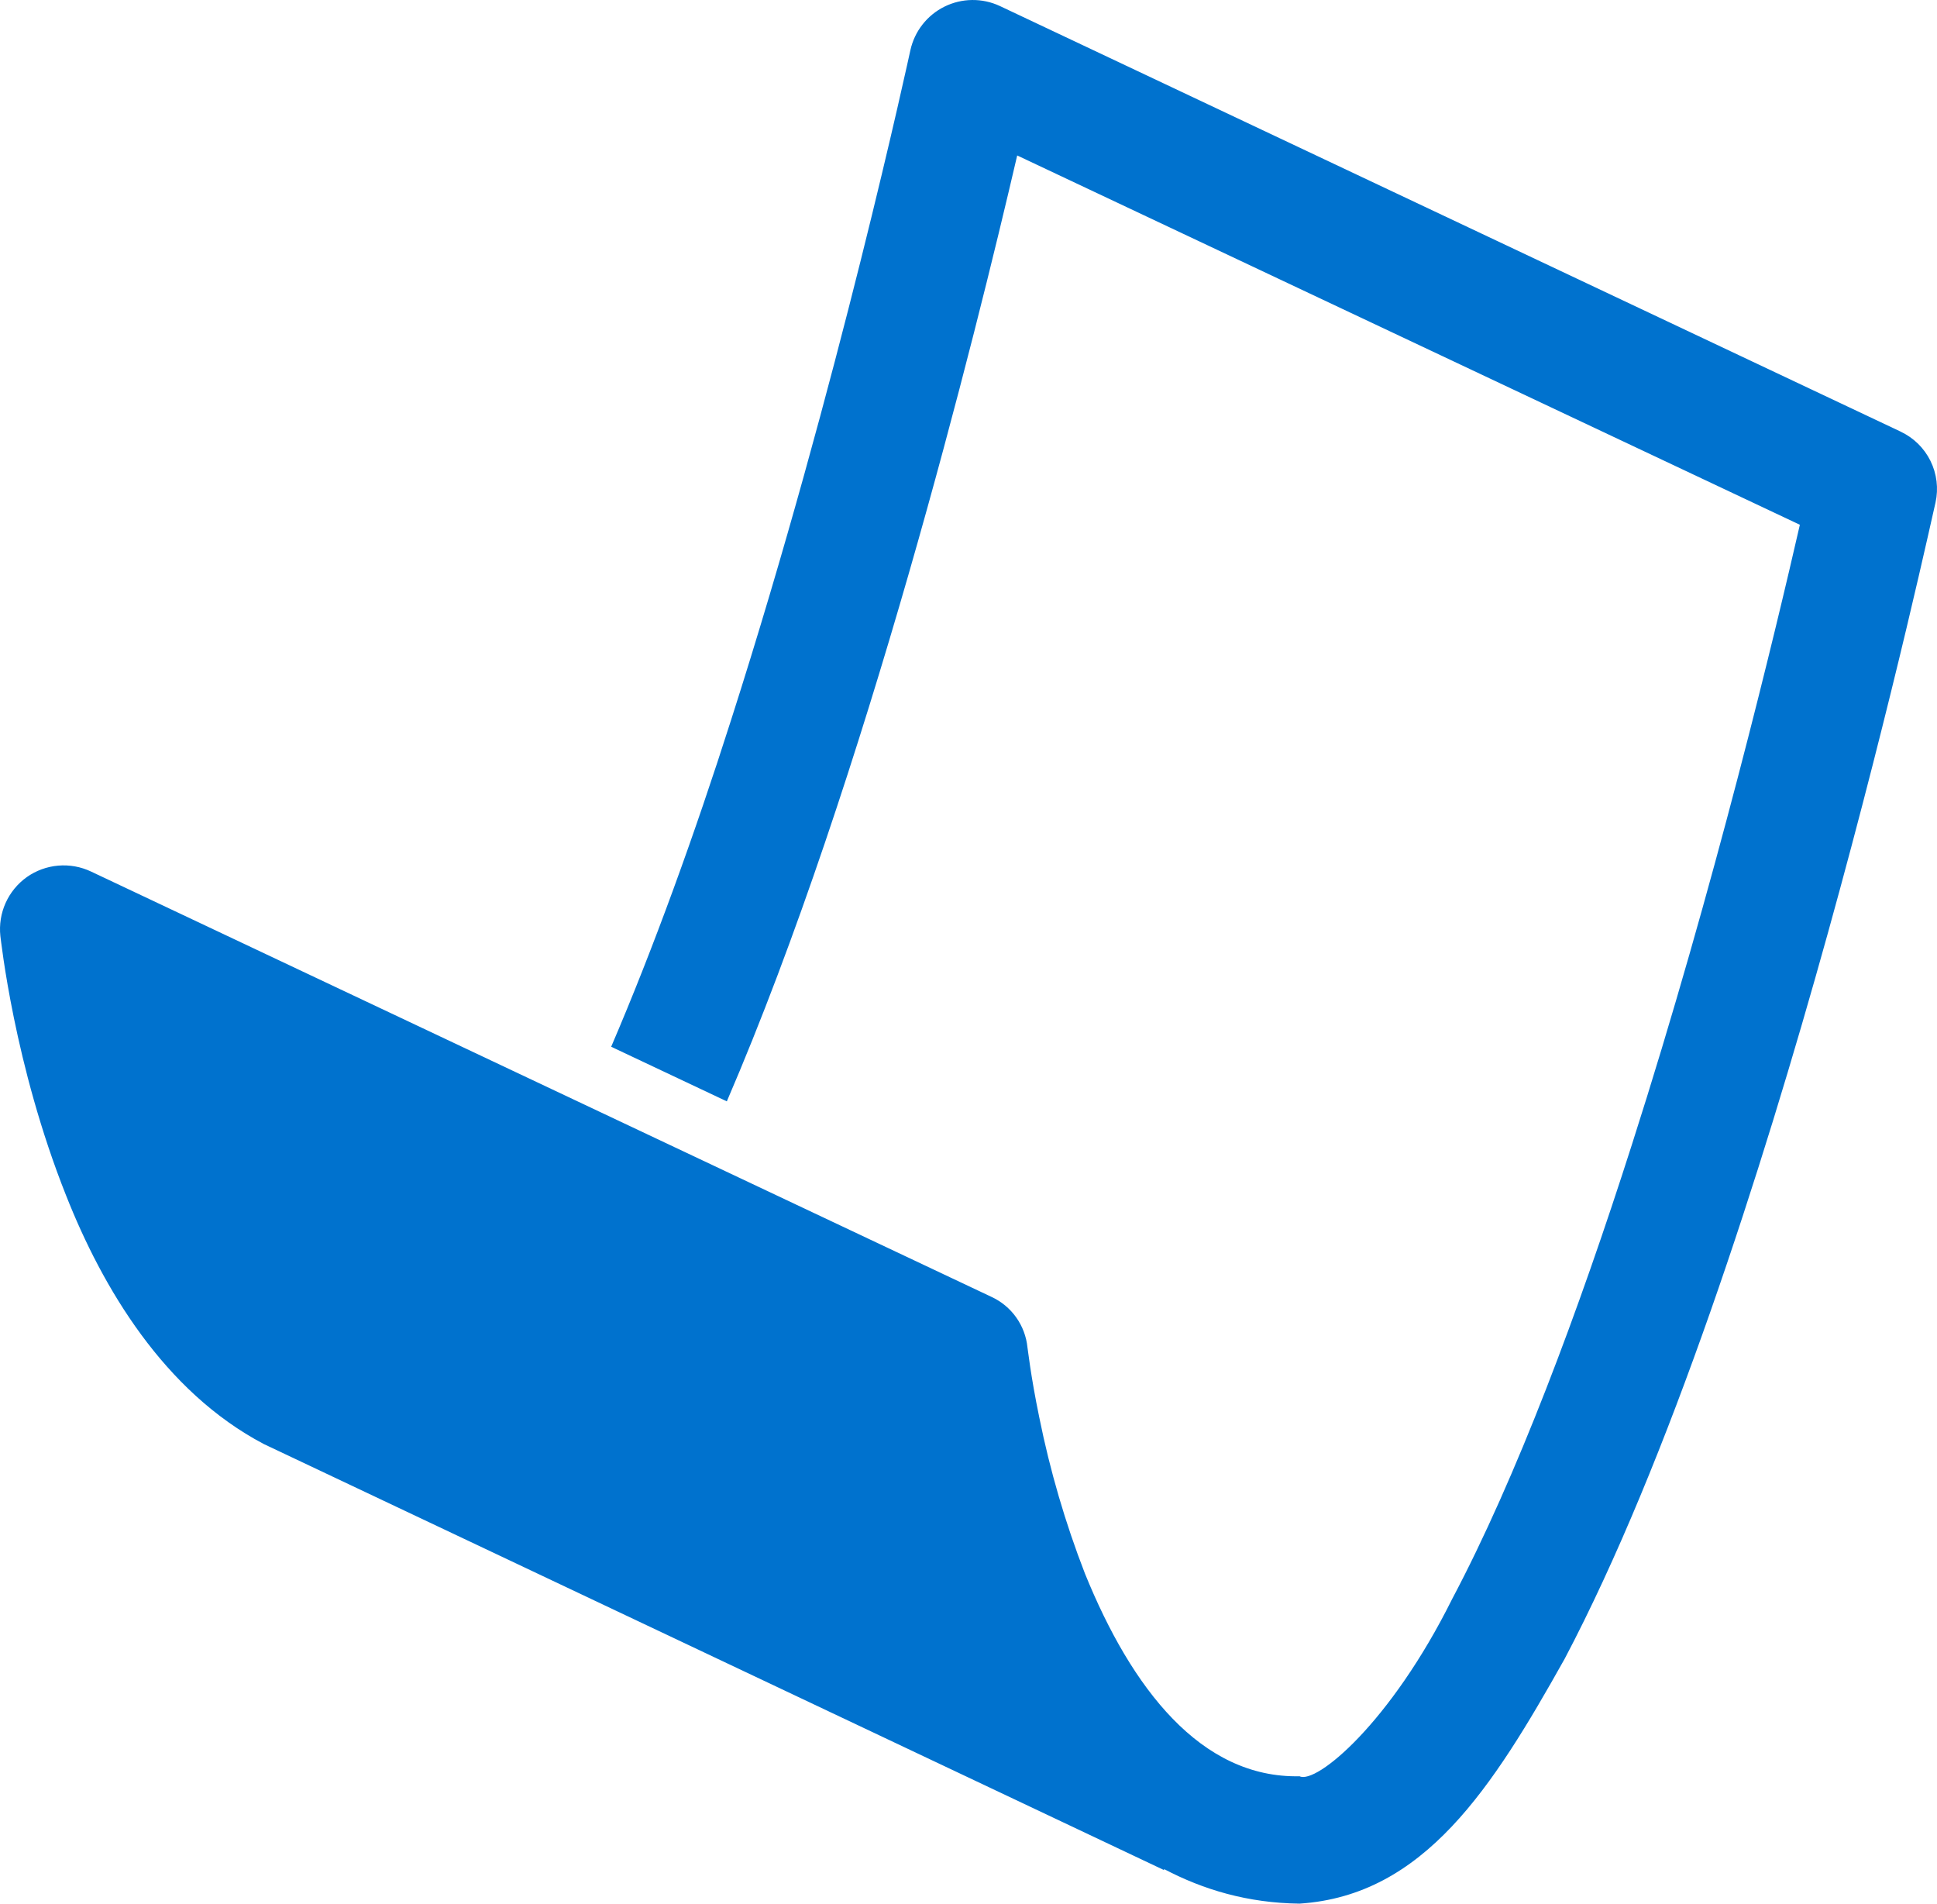 <svg width="230" height="226" viewBox="0 0 230 226" fill="none" xmlns="http://www.w3.org/2000/svg">
<path d="M225.643 51.222L118.72 0.712C117.688 0.23 116.561 -0.013 115.423 0.001C114.284 0.014 113.163 0.283 112.143 0.789C111.123 1.294 110.229 2.023 109.529 2.921C108.828 3.818 108.339 4.862 108.096 5.975C108.072 6.058 99.518 45.819 86.816 85.457C82.485 99.043 77.635 112.473 72.571 124.27L86.304 130.754C102.801 92.461 115.866 39.599 120.782 18.456L213.716 62.301C210.862 74.782 203.546 105.387 193.755 135.943C187.429 155.741 180.022 175.514 172.433 189.827C165.092 204.593 156.283 211.852 154.312 210.879C142.599 211.127 134.367 200.468 128.824 186.808C126.493 180.798 124.68 174.599 123.405 168.28C122.349 163.182 122.028 159.981 122.003 159.981C121.876 158.69 121.414 157.455 120.661 156.398C119.909 155.341 118.893 154.501 117.714 153.959L10.816 103.473C9.599 102.895 8.25 102.652 6.907 102.768C5.565 102.884 4.278 103.355 3.178 104.133C2.083 104.915 1.216 105.975 0.665 107.202C0.114 108.43 -0.1 109.782 0.043 111.12C0.109 111.5 1.652 126.382 7.855 141.948C12.16 152.837 19.46 165.195 31.329 171.439L138.194 222.007L138.244 221.908C142.88 224.342 148.142 225.926 154.303 226C169.126 225.035 177.209 212.24 185.796 196.921C210.54 149.983 229.677 59.983 229.825 59.653C230.191 57.987 229.979 56.246 229.223 54.716C228.468 53.187 227.214 51.96 225.668 51.239L225.643 51.222Z" fill="#0072CE"/>
</svg>
